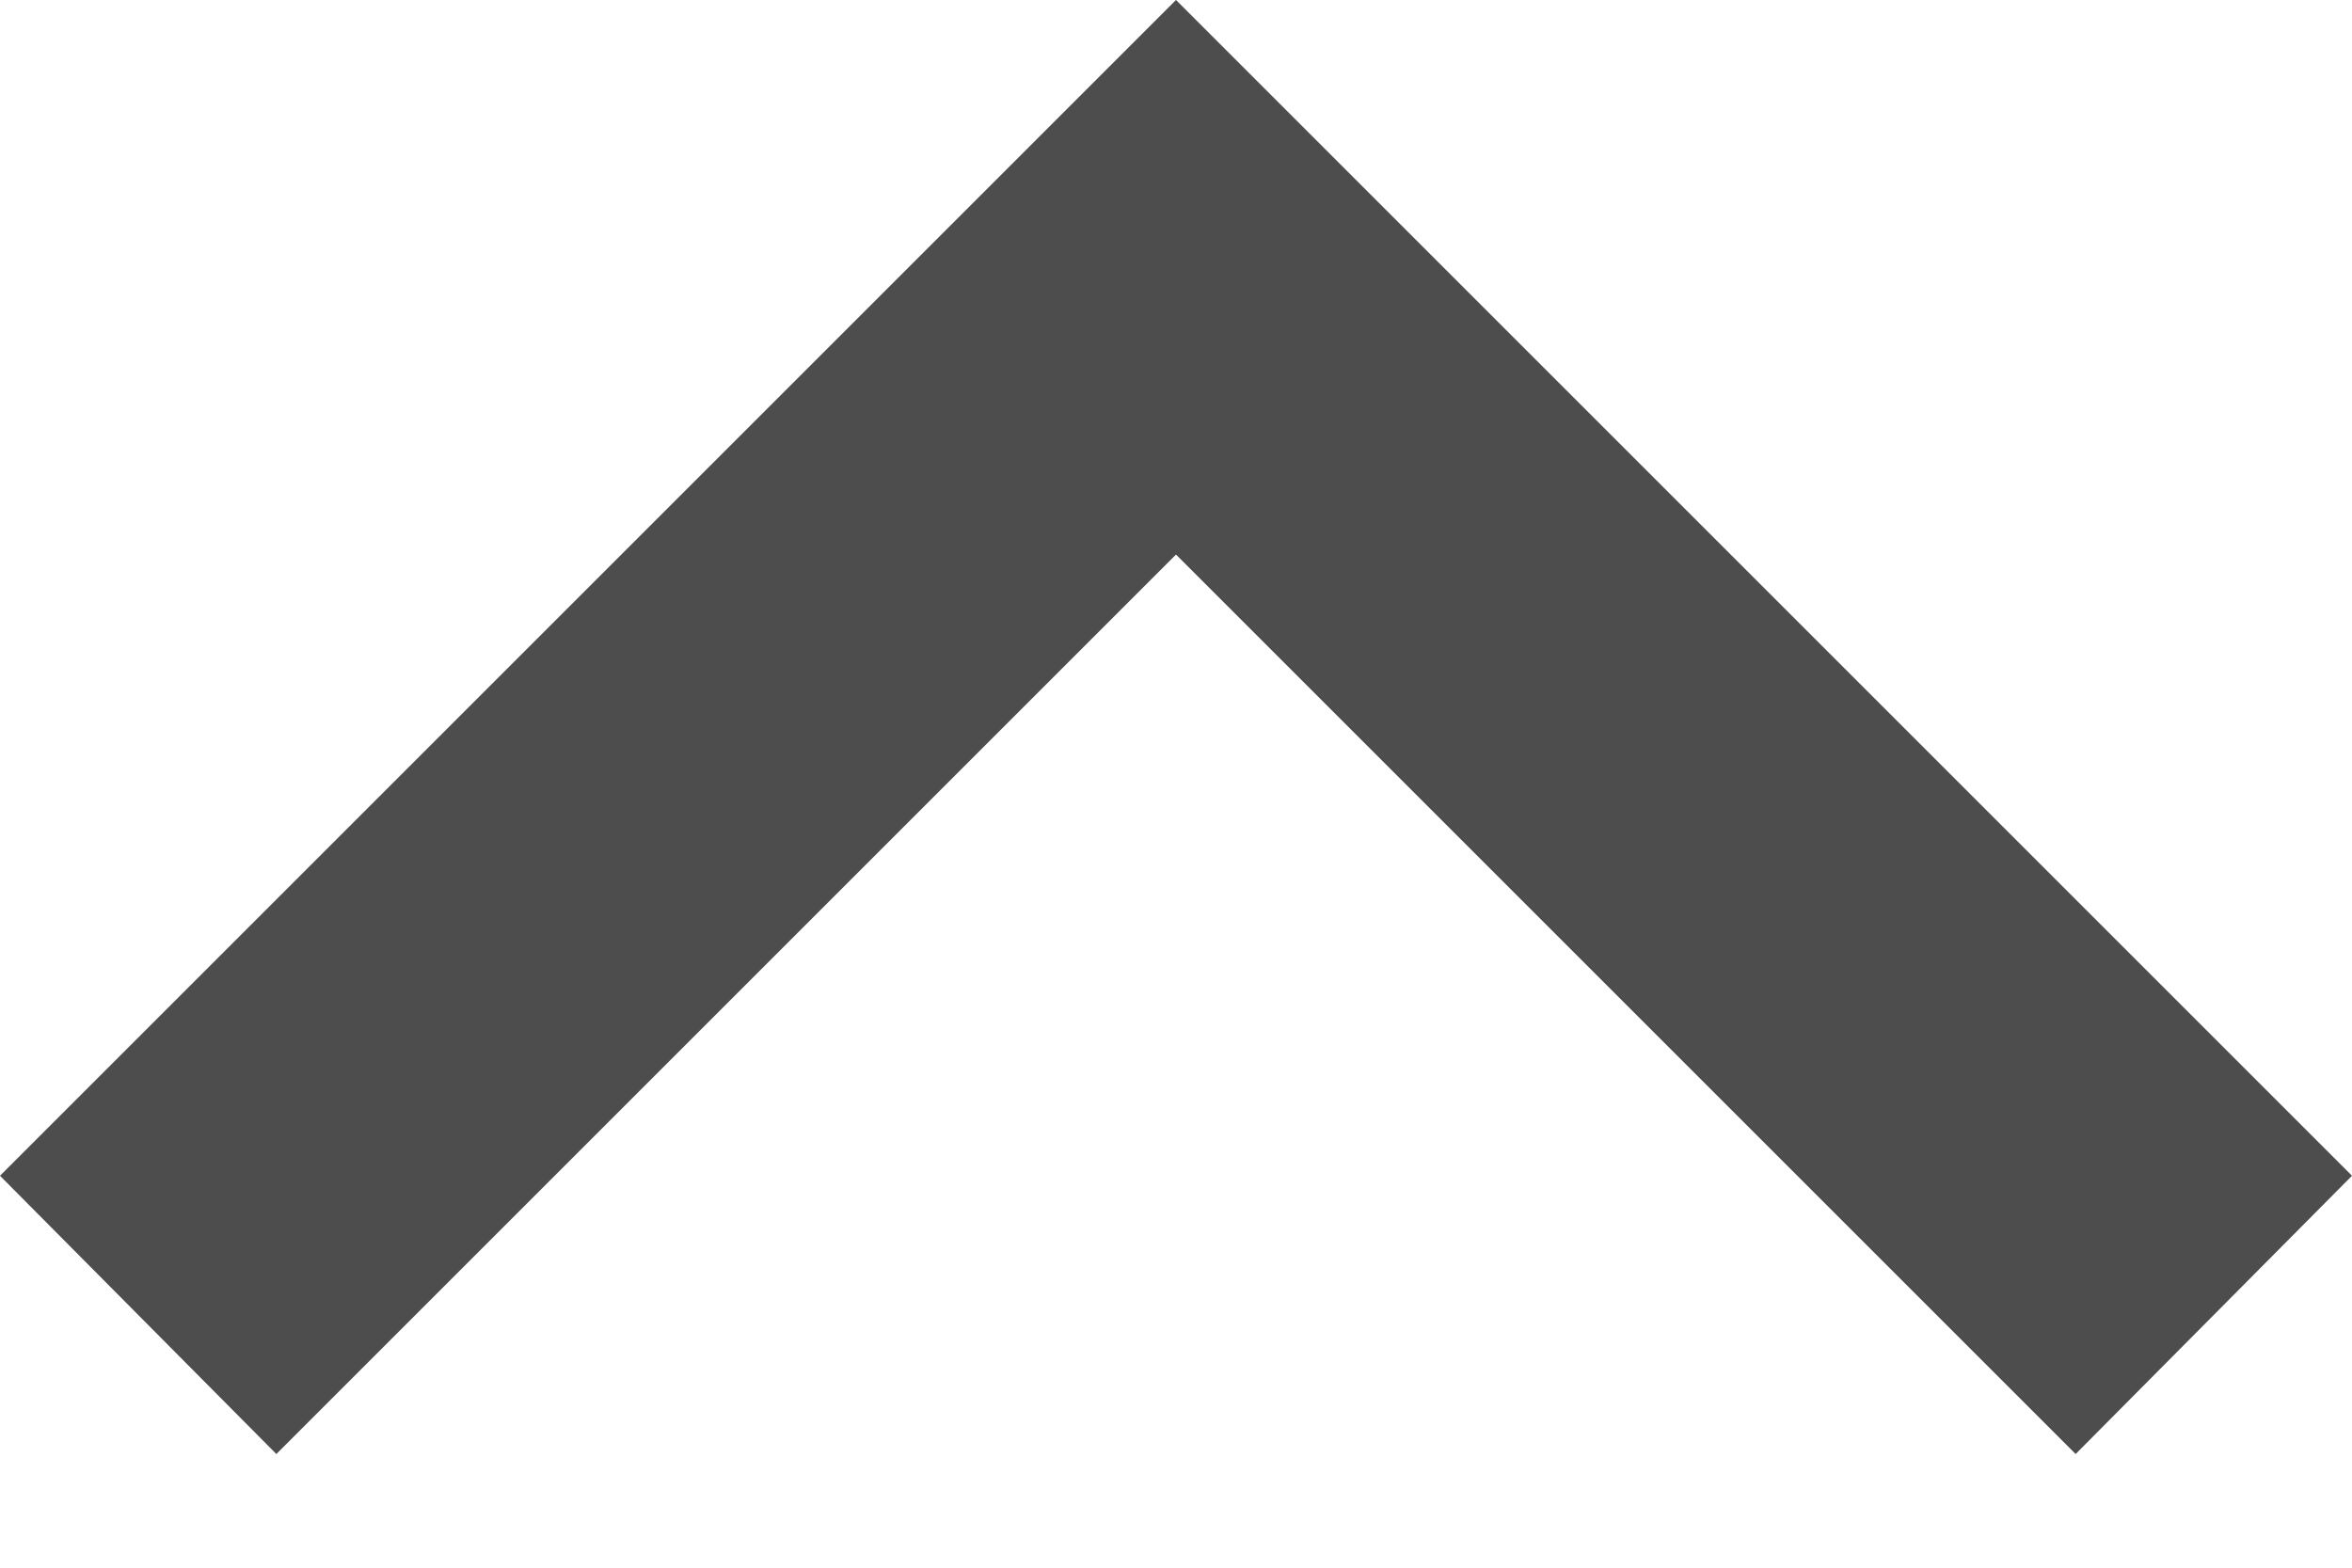 <svg width="12" height="8" viewBox="0 0 12 8" fill="none" xmlns="http://www.w3.org/2000/svg">
<path d="M10.59 7.42L6 2.83L1.41 7.42L-1.2414e-07 6L6 -7.76768e-05L12 6L10.59 7.42Z" fill="#333333" fill-opacity="0.87"/>
</svg>
